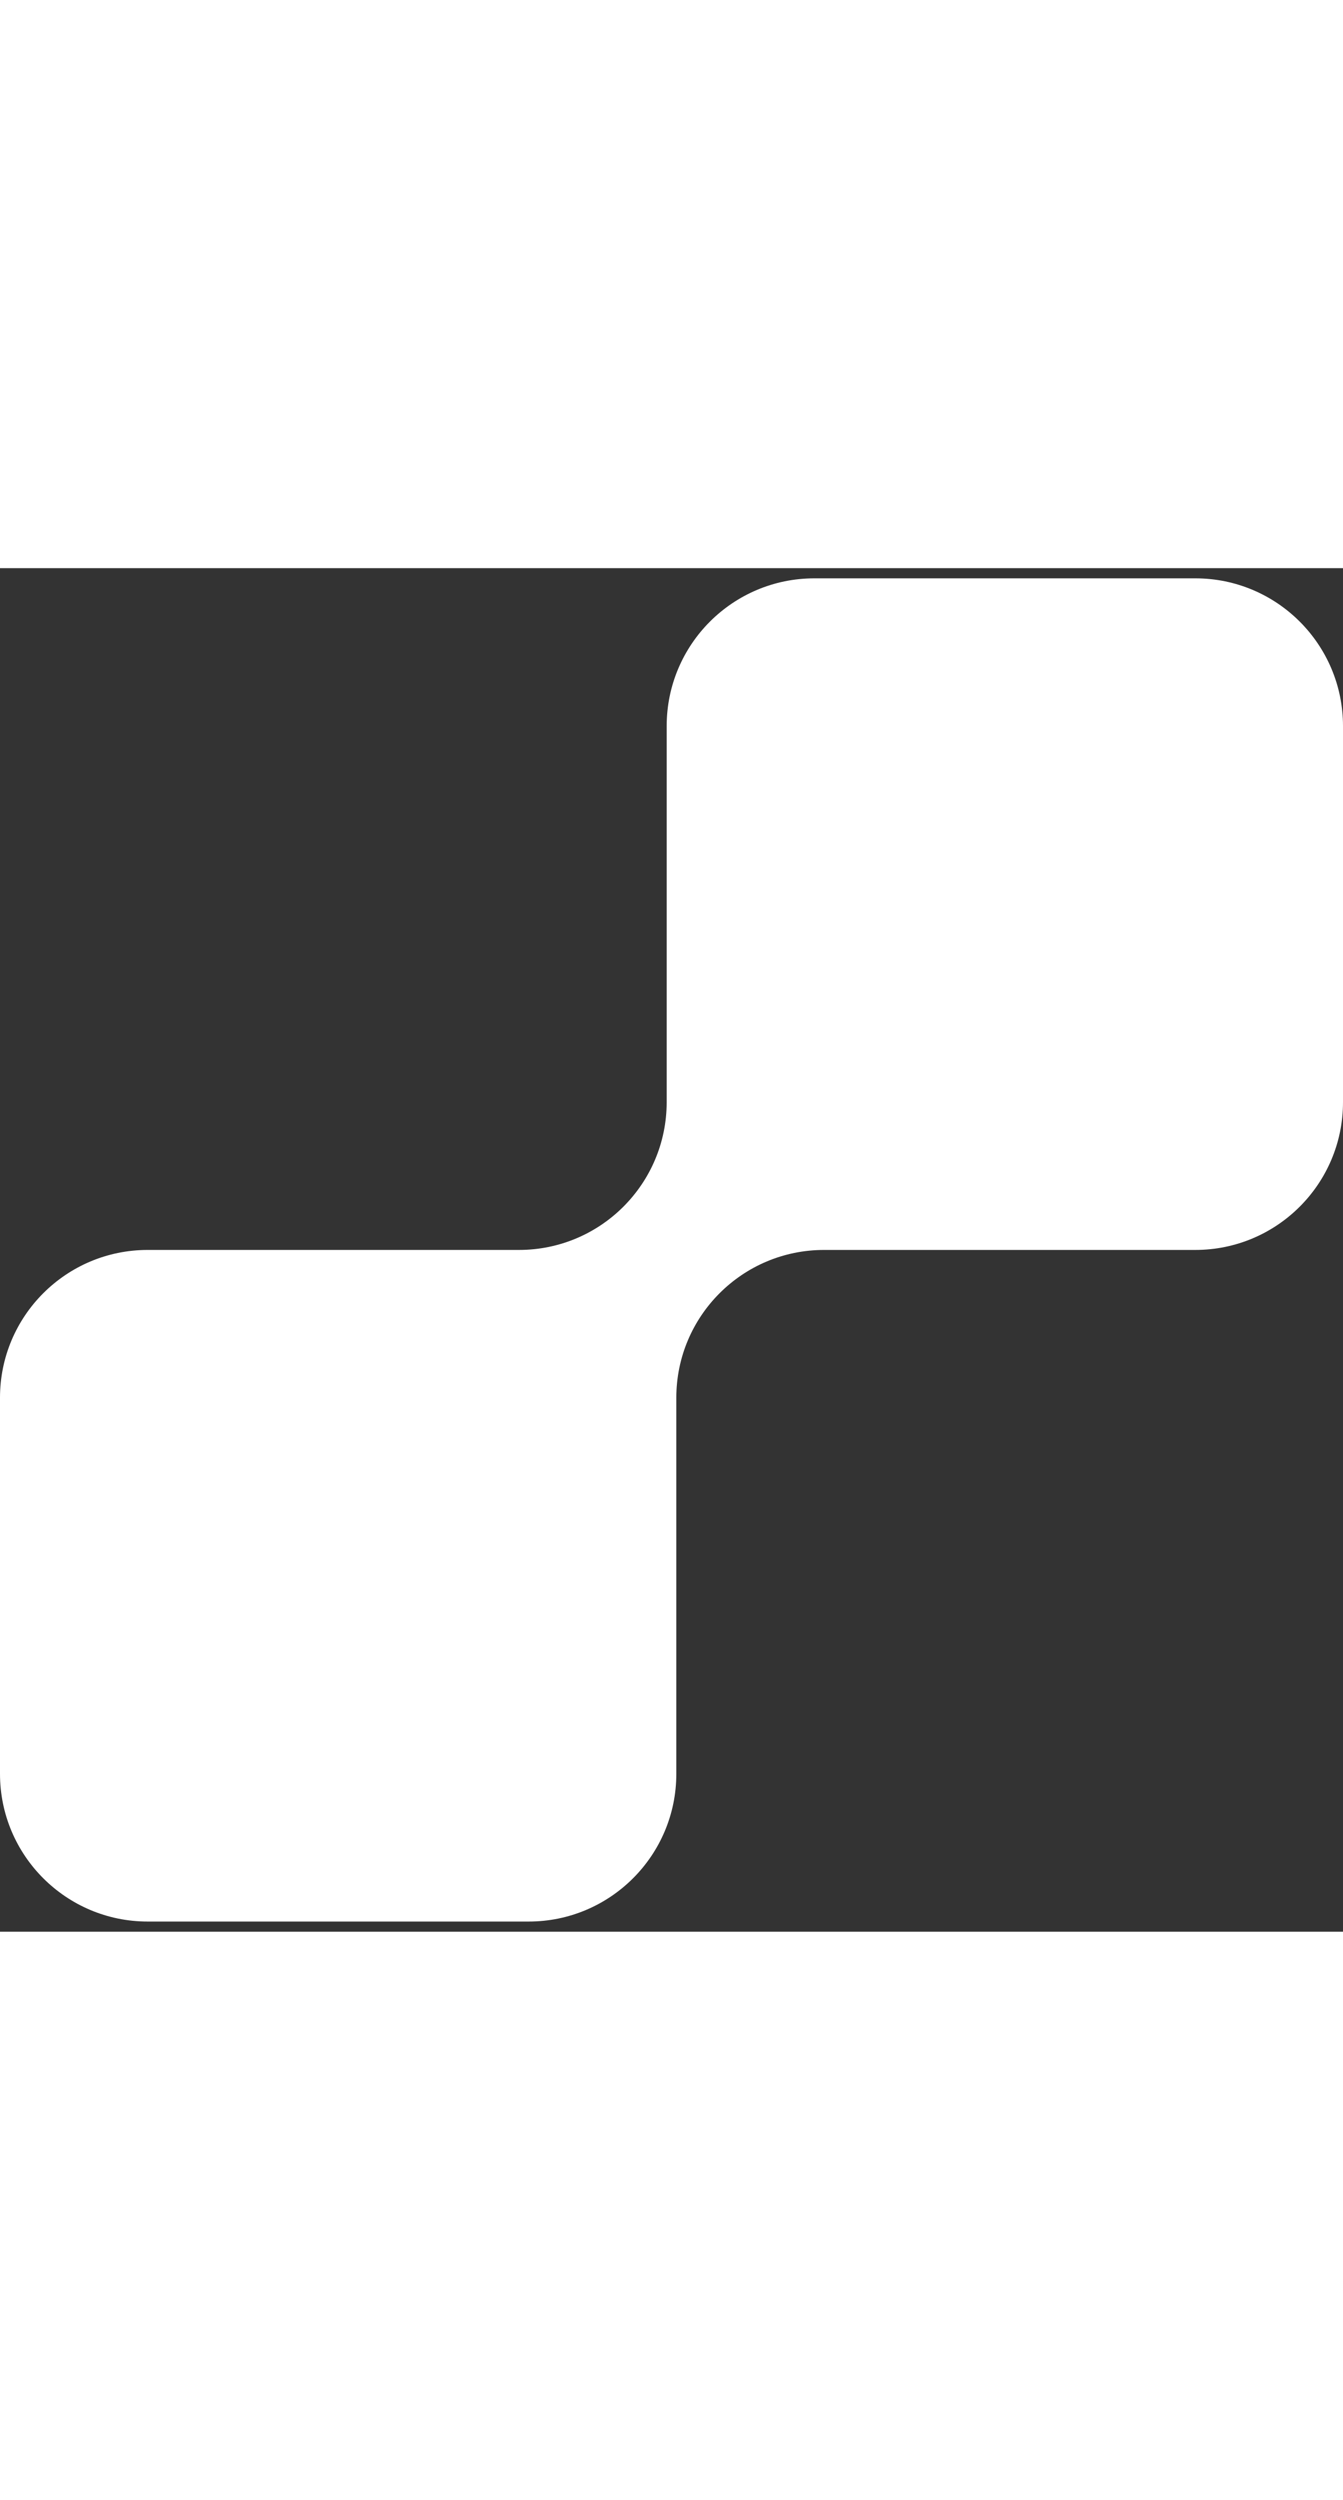     <svg
        className="md:hidden block"
      width="36"
      height="67"
      viewBox="0 0 66 67"
      fill="none"
      xmlns="http://www.w3.org/2000/svg"
    >
      <rect x="0" y="0" width="66" height="67" fill="#333333" stroke="none"/>
      <g clipPath="url(#clip0_2001_776)">
        <path
          fillRule="evenodd"
          clipRule="evenodd"
          d="M58.74 33.5C62.75 33.5 66 30.25 66 26.24L66 7.76C66 3.75 62.75 0.5 58.74 0.5L40.023 0.5C36.013 0.5 32.763 3.75 32.763 7.76L32.763 26.24C32.763 30.25 29.512 33.5 25.503 33.5L7.26 33.5C3.251 33.5 -4.20716e-06 36.751 -4.38242e-06 40.76L-5.19021e-06 59.24C-5.36547e-06 63.249 3.25 66.5 7.26 66.5L25.978 66.5C29.987 66.5 33.237 63.249 33.237 59.24L33.237 40.76C33.237 36.751 36.488 33.5 40.497 33.5L58.74 33.5Z"
          fill="white"
        />
      </g>
      <defs>
        <linearGradient
          id="paint0_linear_2001_776"
          x1="50.328"
          y1="41.337"
          x2="5.404"
          y2="21.352"
          gradientUnits="userSpaceOnUse"
        >
          <stop stopColor="#E4DED3" />
          <stop offset="1" stopColor="#EFECE6" />
        </linearGradient>
        <clipPath id="clip0_2001_776">
          <rect
            width="66"
            height="66"
            fill="white"
            transform="translate(66 0.5) rotate(90)"
          />
        </clipPath>
      </defs>
    </svg>